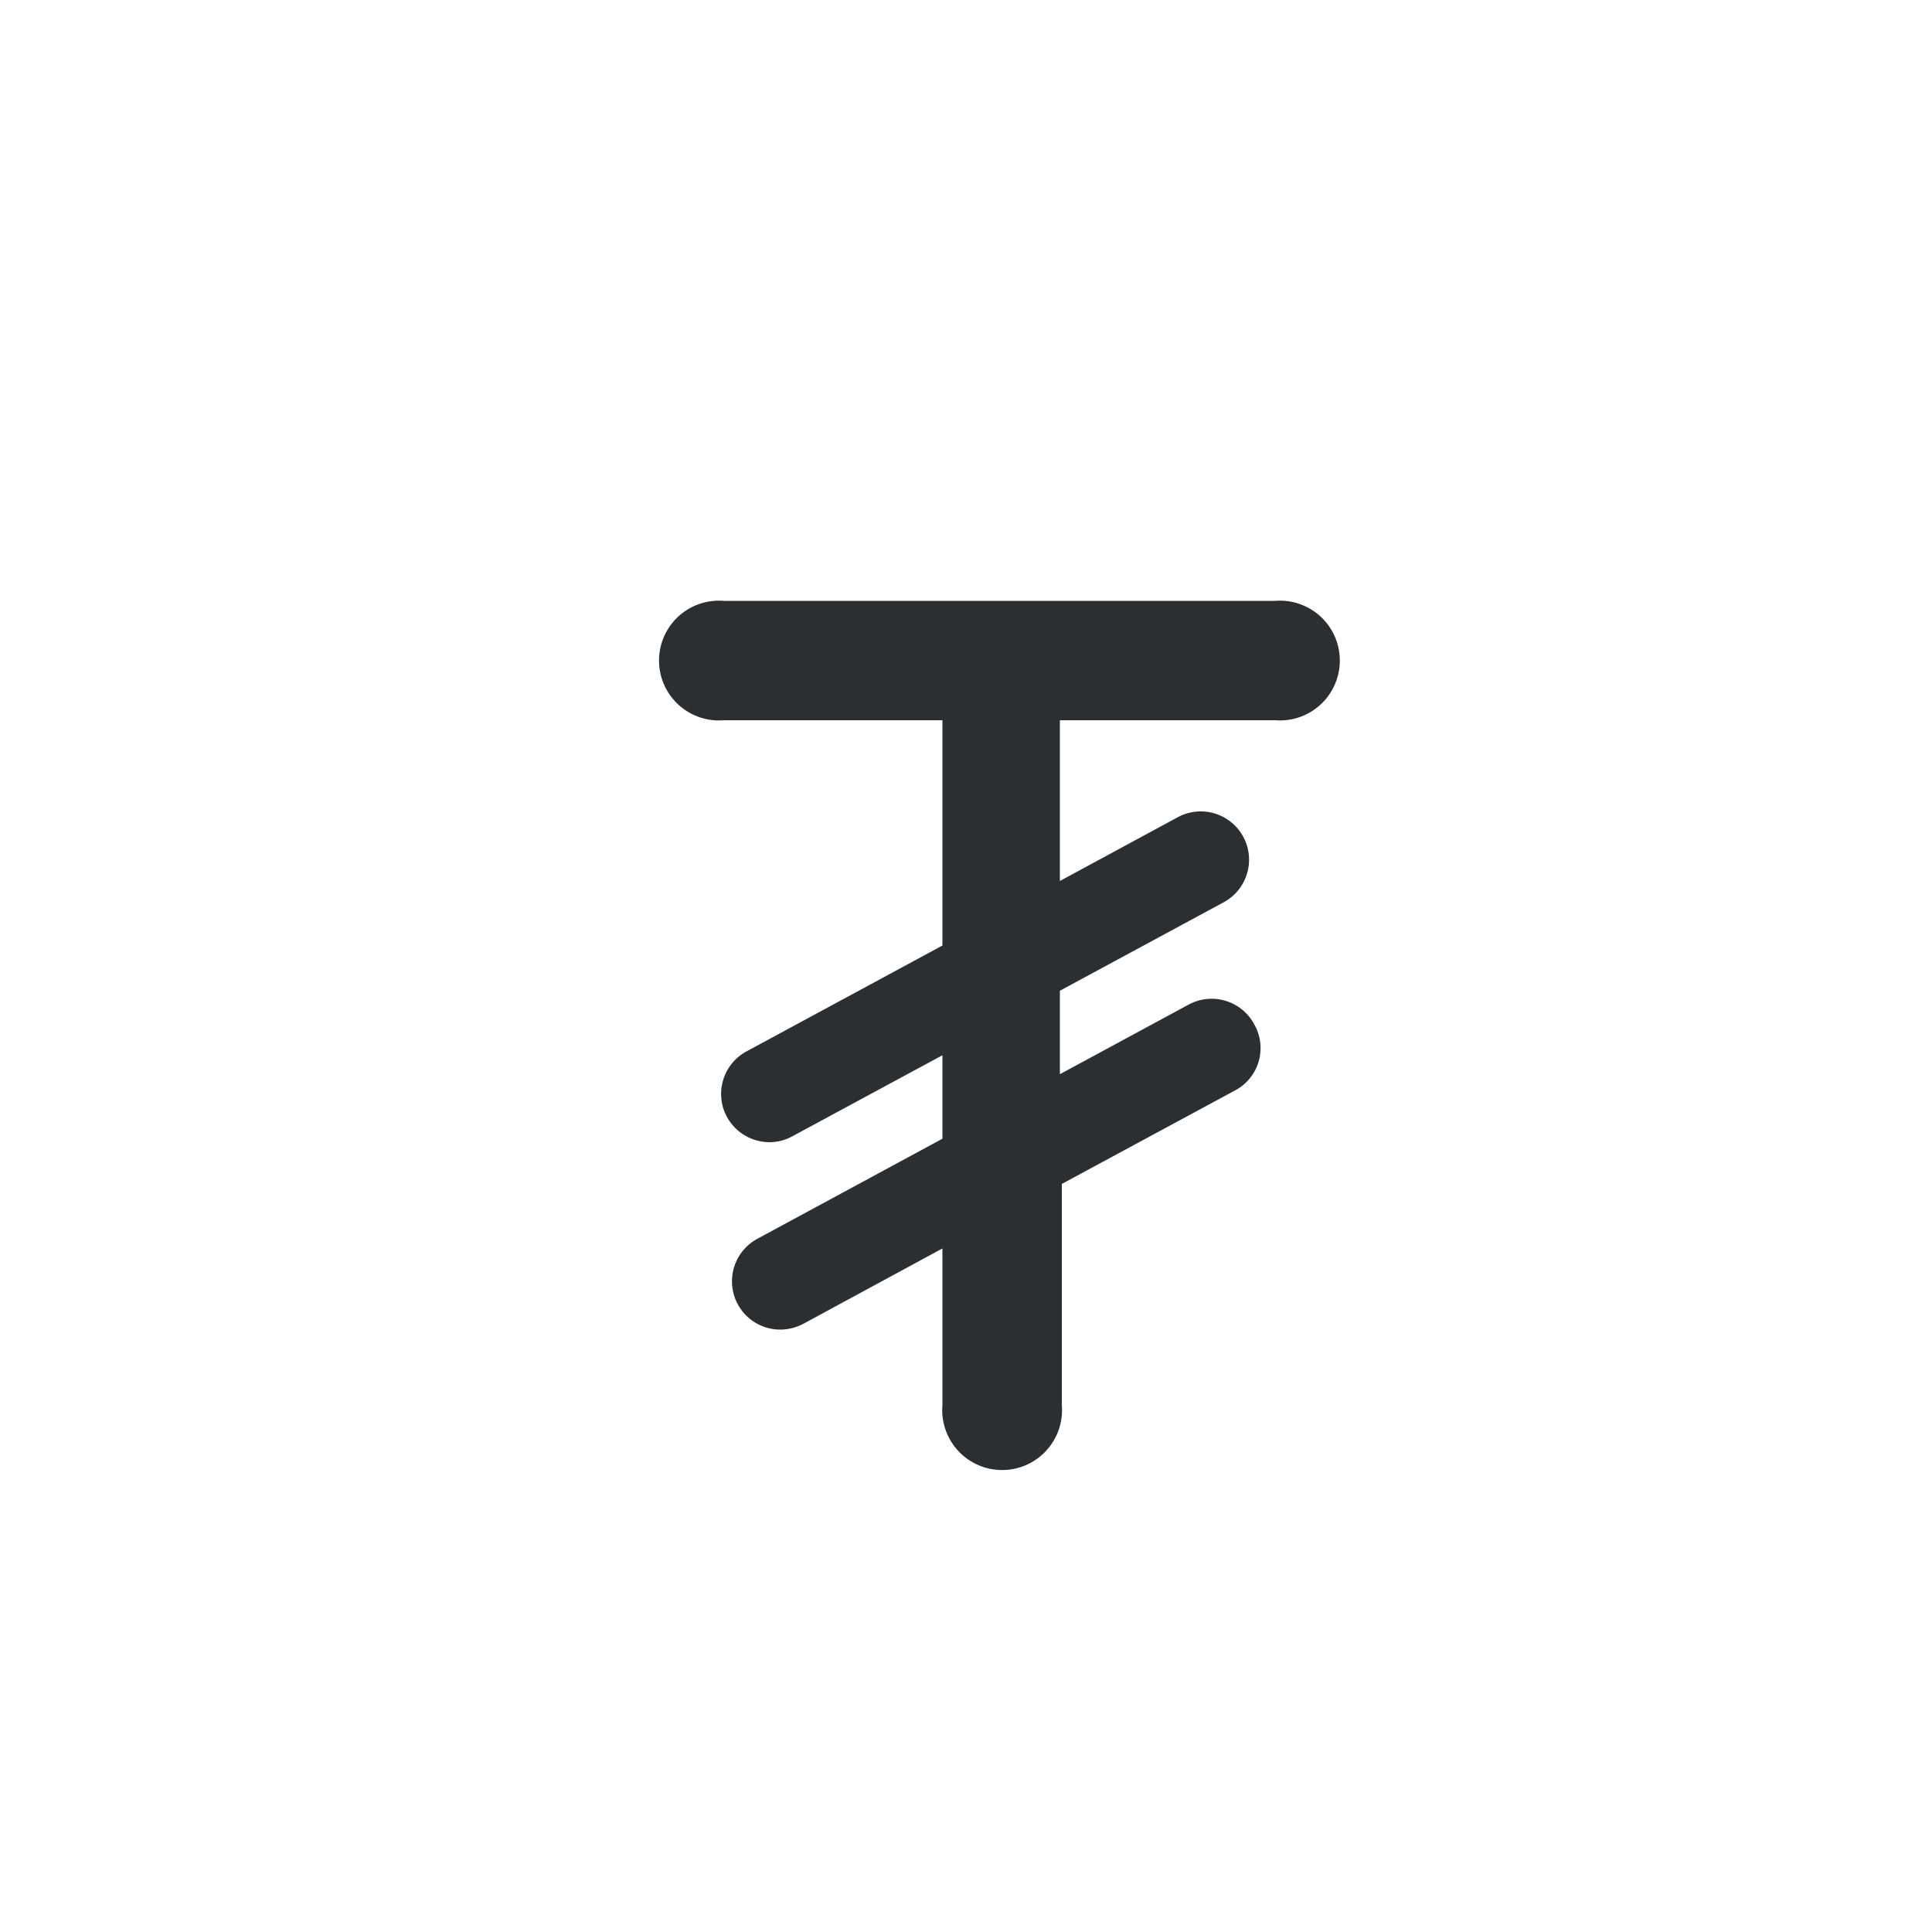 <svg xmlns="http://www.w3.org/2000/svg" viewBox="0 0 50 50"><defs><style>.cls-1{fill:#2b2f32;}</style></defs><title>MNT</title><g id="Слой_89" data-name="Слой 89"><path class="cls-1" d="M33,18.64H27.43V22.8l3.05-1.65a1.25,1.25,0,0,1,1.19,2.2l-4.24,2.29V27.8L30.76,26a1.25,1.25,0,0,1,1.7.51A1.24,1.24,0,0,1,32,28.2l-4.52,2.44v5.73a1.55,1.55,0,1,1-3.09,0V32.31l-3.6,1.95a1.3,1.3,0,0,1-.6.15,1.25,1.25,0,0,1-.59-2.35l4.79-2.59V27.31l-3.89,2.1a1.23,1.23,0,0,1-.59.15,1.26,1.26,0,0,1-1.1-.66,1.25,1.25,0,0,1,.51-1.69l5.07-2.74V18.64H18.73a1.55,1.55,0,1,1,0-3.09H33a1.55,1.55,0,1,1,0,3.09Z"/></g></svg>